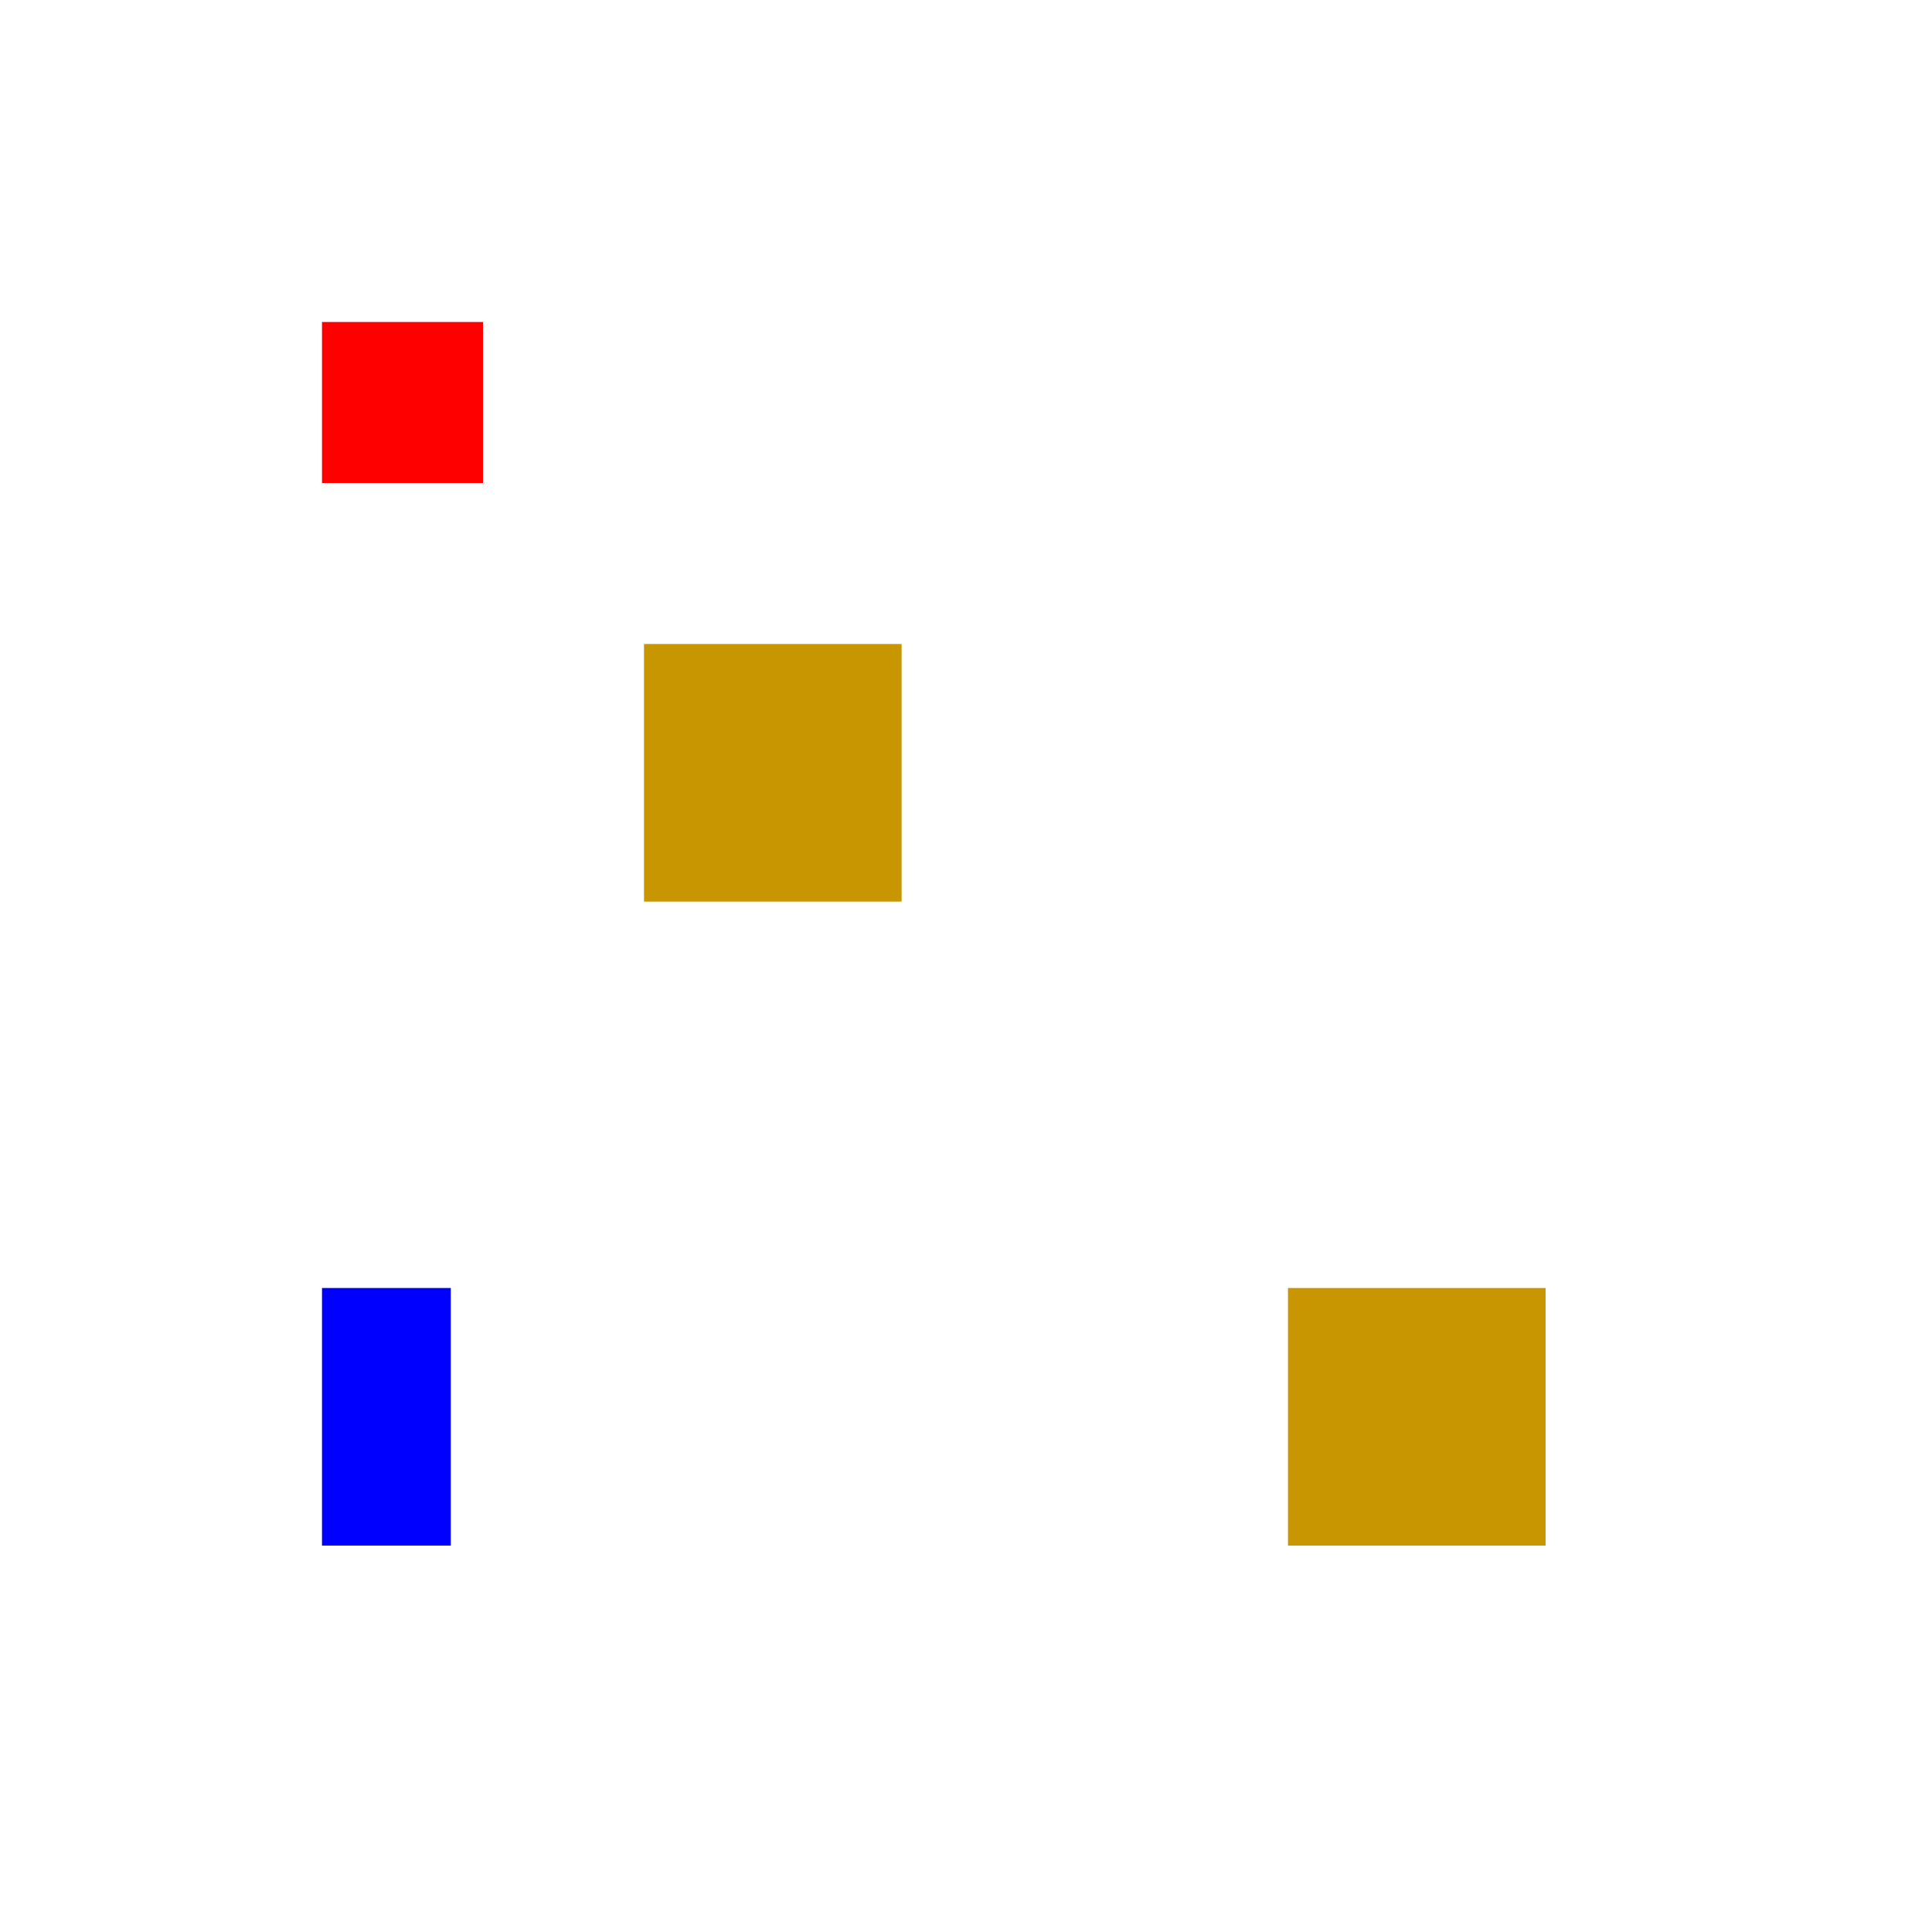 <svg width="600" height="600" version="1.1"
	xmlns="http://www.w3.org/2000/svg">

<rect id="R" x="100" y="100" width="50" height="50" fill="rgb(255,0,0)" visibility="visible" >

	<animate attributeType="xml" begin="0.0ms" dur="2000.0ms" attributeName="x" from="100" to="200" fill="freeze" />
	<animate attributeType="xml" begin="0.0ms" dur="2000.0ms" attributeName="y" from="100" to="200" fill="freeze" />
	<animate attributeType="xml" begin="0.0ms" dur="2000.0ms" attributeName="fill" from="rgb(255,0,0)" to="rgb(0,255,0)" fill="freeze" />
	<animate attributeType="xml" begin="2000.0ms" dur="2000.0ms" attributeName="x" from="200" to="300" fill="freeze" />
	<animate attributeType="xml" begin="2000.0ms" dur="2000.0ms" attributeName="y" from="200" to="300" fill="freeze" />
	<animate attributeType="xml" begin="2000.0ms" dur="2000.0ms" attributeName="fill" from="rgb(0,255,0)" to="rgb(0,0,255)" fill="freeze" />

</rect>

<rect id="E" x="200" y="200" width="80" height="80" fill="rgb(200,150,0)" visibility="visible" >

	<animate attributeType="xml" begin="0.0ms" dur="2000.0ms" attributeName="x" from="200" to="100" fill="freeze" />
	<animate attributeType="xml" begin="0.0ms" dur="2000.0ms" attributeName="y" from="200" to="100" fill="freeze" />
	<animate attributeType="xml" begin="0.0ms" dur="2000.0ms" attributeName="width" from="80" to="100" fill="freeze" />
	<animate attributeType="xml" begin="0.0ms" dur="2000.0ms" attributeName="height" from="80" to="100" fill="freeze" />
	<animate attributeType="xml" begin="0.0ms" dur="2000.0ms" attributeName="fill" from="rgb(200,150,0)" to="rgb(0,200,150)" fill="freeze" />
	<animateTransform attributeType="xml" begin="0.0ms" dur="2000.0ms" attributeName="transform" type="rotate" from="0 240 240" to="90 150 150" repeatCount="1" />
	<animate attributeType="xml" begin="2000.0ms" dur="2000.0ms" attributeName="x" from="100" to="400" fill="freeze" />
	<animate attributeType="xml" begin="2000.0ms" dur="2000.0ms" attributeName="y" from="100" to="400" fill="freeze" />
	<animate attributeType="xml" begin="2000.0ms" dur="2000.0ms" attributeName="width" from="100" to="50" fill="freeze" />
	<animate attributeType="xml" begin="2000.0ms" dur="2000.0ms" attributeName="height" from="100" to="50" fill="freeze" />
	<animate attributeType="xml" begin="2000.0ms" dur="2000.0ms" attributeName="fill" from="rgb(0,200,150)" to="rgb(0,0,255)" fill="freeze" />
	<animateTransform attributeType="xml" begin="2000.0ms" dur="2000.0ms" attributeName="transform" type="rotate" from="90 150 150" to="-90 425 425" repeatCount="1" />

</rect>

<rect id="R2" x="400" y="400" width="80" height="80" fill="rgb(200,150,0)" visibility="visible" >

	<animate attributeType="xml" begin="0.0ms" dur="2000.0ms" attributeName="width" from="80" to="100" fill="freeze" />
	<animate attributeType="xml" begin="0.0ms" dur="2000.0ms" attributeName="height" from="80" to="100" fill="freeze" />
	<animate attributeType="xml" begin="0.0ms" dur="2000.0ms" attributeName="fill" from="rgb(200,150,0)" to="rgb(0,200,150)" fill="freeze" />
	<animateTransform attributeType="xml" begin="0.0ms" dur="2000.0ms" attributeName="transform" type="rotate" from="90 440 440" to="0 450 450" repeatCount="1" />
	<animate attributeType="xml" begin="2000.0ms" dur="2000.0ms" attributeName="x" from="400" to="100" fill="freeze" />
	<animate attributeType="xml" begin="2000.0ms" dur="2000.0ms" attributeName="y" from="400" to="100" fill="freeze" />
	<animate attributeType="xml" begin="2000.0ms" dur="2000.0ms" attributeName="width" from="100" to="50" fill="freeze" />
	<animate attributeType="xml" begin="2000.0ms" dur="2000.0ms" attributeName="height" from="100" to="50" fill="freeze" />
	<animate attributeType="xml" begin="2000.0ms" dur="2000.0ms" attributeName="fill" from="rgb(0,200,150)" to="rgb(0,0,255)" fill="freeze" />
	<animateTransform attributeType="xml" begin="2000.0ms" dur="2000.0ms" attributeName="transform" type="rotate" from="0 450 450" to="180 125 125" repeatCount="1" />

</rect>

<rect id="G" x="100" y="400" width="40" height="80" fill="rgb(0,0,255)" visibility="visible" >

	<animate attributeType="xml" begin="0.0ms" dur="3000.0ms" attributeName="x" from="100" to="100" fill="freeze" />
	<animate attributeType="xml" begin="3000.0ms" dur="5500.0ms" attributeName="x" from="100" to="40" fill="freeze" />
	<animate attributeType="xml" begin="3000.0ms" dur="5500.0ms" attributeName="y" from="400" to="100" fill="freeze" />
	<animate attributeType="xml" begin="3000.0ms" dur="5500.0ms" attributeName="width" from="40" to="400" fill="freeze" />
	<animate attributeType="xml" begin="3000.0ms" dur="5500.0ms" attributeName="height" from="80" to="40" fill="freeze" />
	<animate attributeType="xml" begin="3000.0ms" dur="5500.0ms" attributeName="fill" from="rgb(0,0,255)" to="rgb(80,0,0)" fill="freeze" />
	<animateTransform attributeType="xml" begin="3000.0ms" dur="5500.0ms" attributeName="transform" type="rotate" from="255 120 440" to="-70 240 120" repeatCount="1" />

</rect>

</svg>